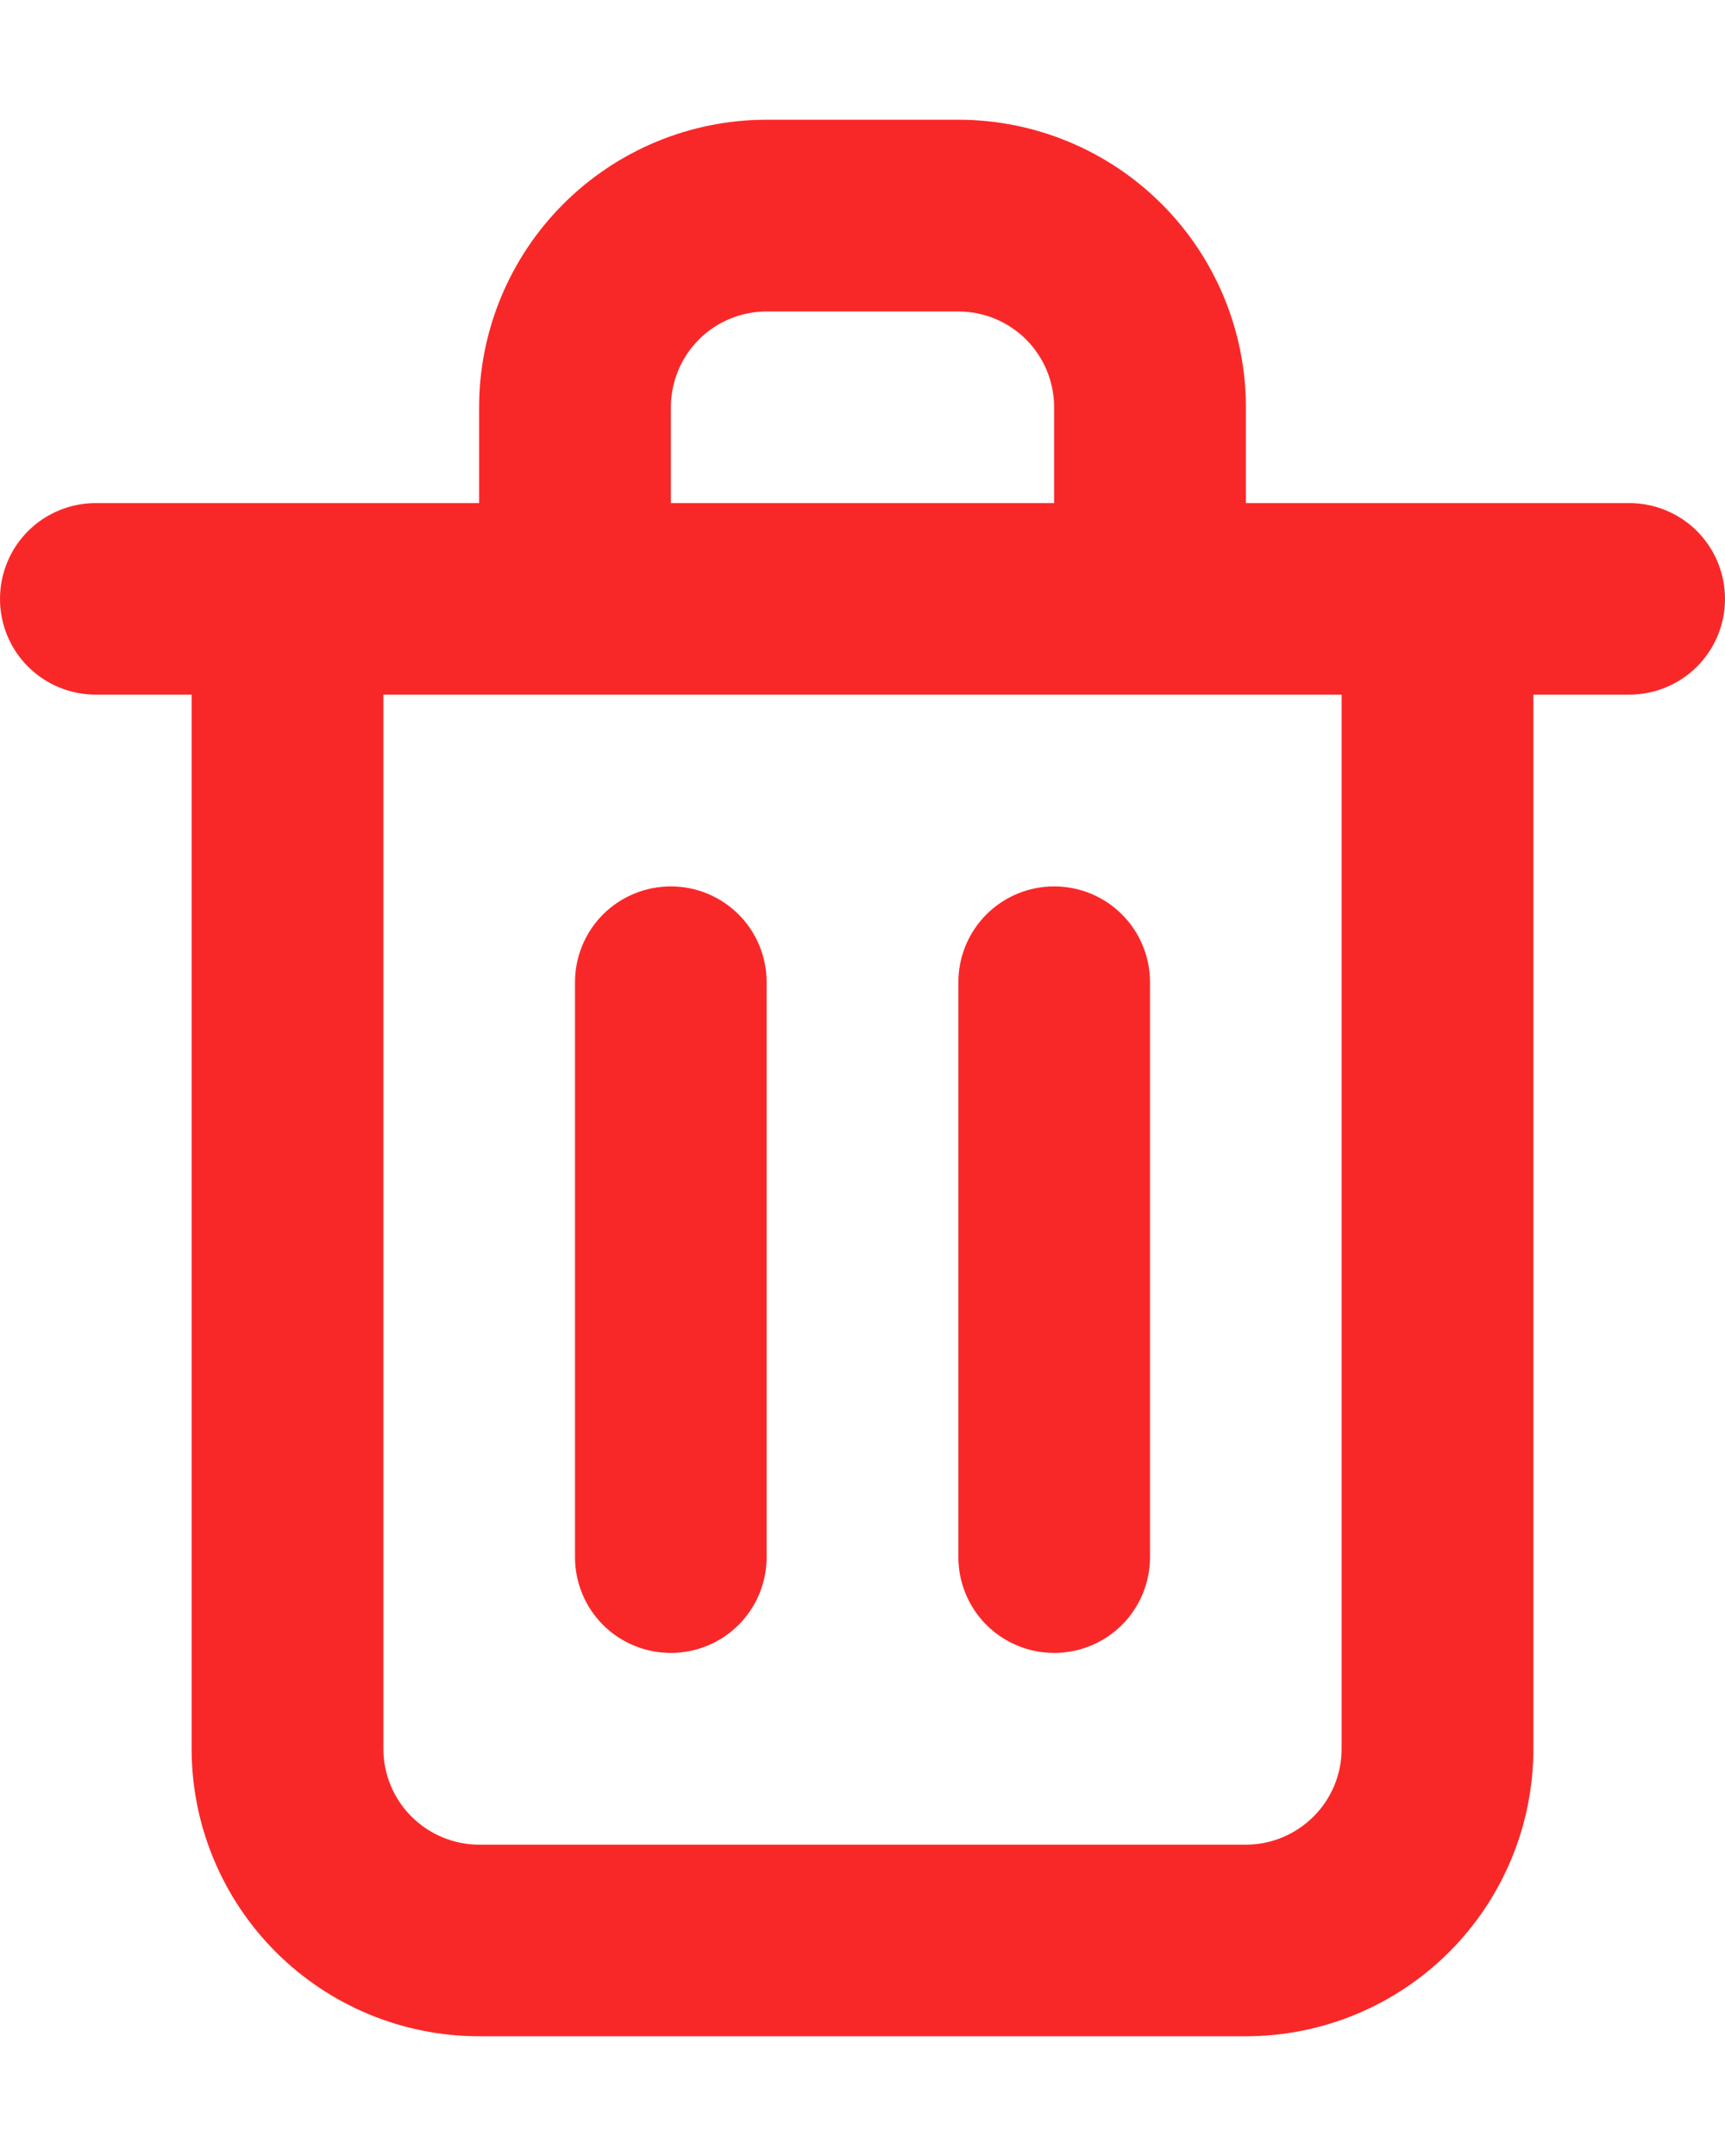 <svg width="12" height="15" viewBox="0 0 12 15" fill="none" xmlns="http://www.w3.org/2000/svg">
<path d="M4.667 11.5C4.843 11.5 5.013 11.43 5.138 11.305C5.263 11.18 5.333 11.01 5.333 10.834V6.833C5.333 6.657 5.263 6.487 5.138 6.362C5.013 6.237 4.843 6.167 4.667 6.167C4.49 6.167 4.32 6.237 4.195 6.362C4.07 6.487 4 6.657 4 6.833V10.834C4 11.01 4.07 11.18 4.195 11.305C4.32 11.43 4.49 11.5 4.667 11.5ZM11.333 3.5H8.667V2.833C8.667 2.303 8.456 1.794 8.081 1.419C7.706 1.044 7.197 0.833 6.667 0.833H5.333C4.803 0.833 4.294 1.044 3.919 1.419C3.544 1.794 3.333 2.303 3.333 2.833V3.5H0.667C0.49 3.5 0.32 3.57 0.195 3.695C0.07 3.82 0 3.99 0 4.167C0 4.344 0.07 4.513 0.195 4.638C0.32 4.763 0.49 4.833 0.667 4.833H1.333V12.167C1.333 12.697 1.544 13.206 1.919 13.581C2.294 13.956 2.803 14.167 3.333 14.167H8.667C9.197 14.167 9.706 13.956 10.081 13.581C10.456 13.206 10.667 12.697 10.667 12.167V4.833H11.333C11.51 4.833 11.68 4.763 11.805 4.638C11.93 4.513 12 4.344 12 4.167C12 3.99 11.93 3.82 11.805 3.695C11.68 3.57 11.51 3.5 11.333 3.5ZM4.667 2.833C4.667 2.657 4.737 2.487 4.862 2.362C4.987 2.237 5.157 2.167 5.333 2.167H6.667C6.843 2.167 7.013 2.237 7.138 2.362C7.263 2.487 7.333 2.657 7.333 2.833V3.5H4.667V2.833ZM9.333 12.167C9.333 12.344 9.263 12.513 9.138 12.638C9.013 12.763 8.843 12.834 8.667 12.834H3.333C3.157 12.834 2.987 12.763 2.862 12.638C2.737 12.513 2.667 12.344 2.667 12.167V4.833H9.333V12.167ZM7.333 11.5C7.51 11.5 7.68 11.43 7.805 11.305C7.93 11.18 8 11.01 8 10.834V6.833C8 6.657 7.93 6.487 7.805 6.362C7.68 6.237 7.51 6.167 7.333 6.167C7.157 6.167 6.987 6.237 6.862 6.362C6.737 6.487 6.667 6.657 6.667 6.833V10.834C6.667 11.01 6.737 11.18 6.862 11.305C6.987 11.43 7.157 11.5 7.333 11.5Z" fill="#F92828"/>
</svg>
